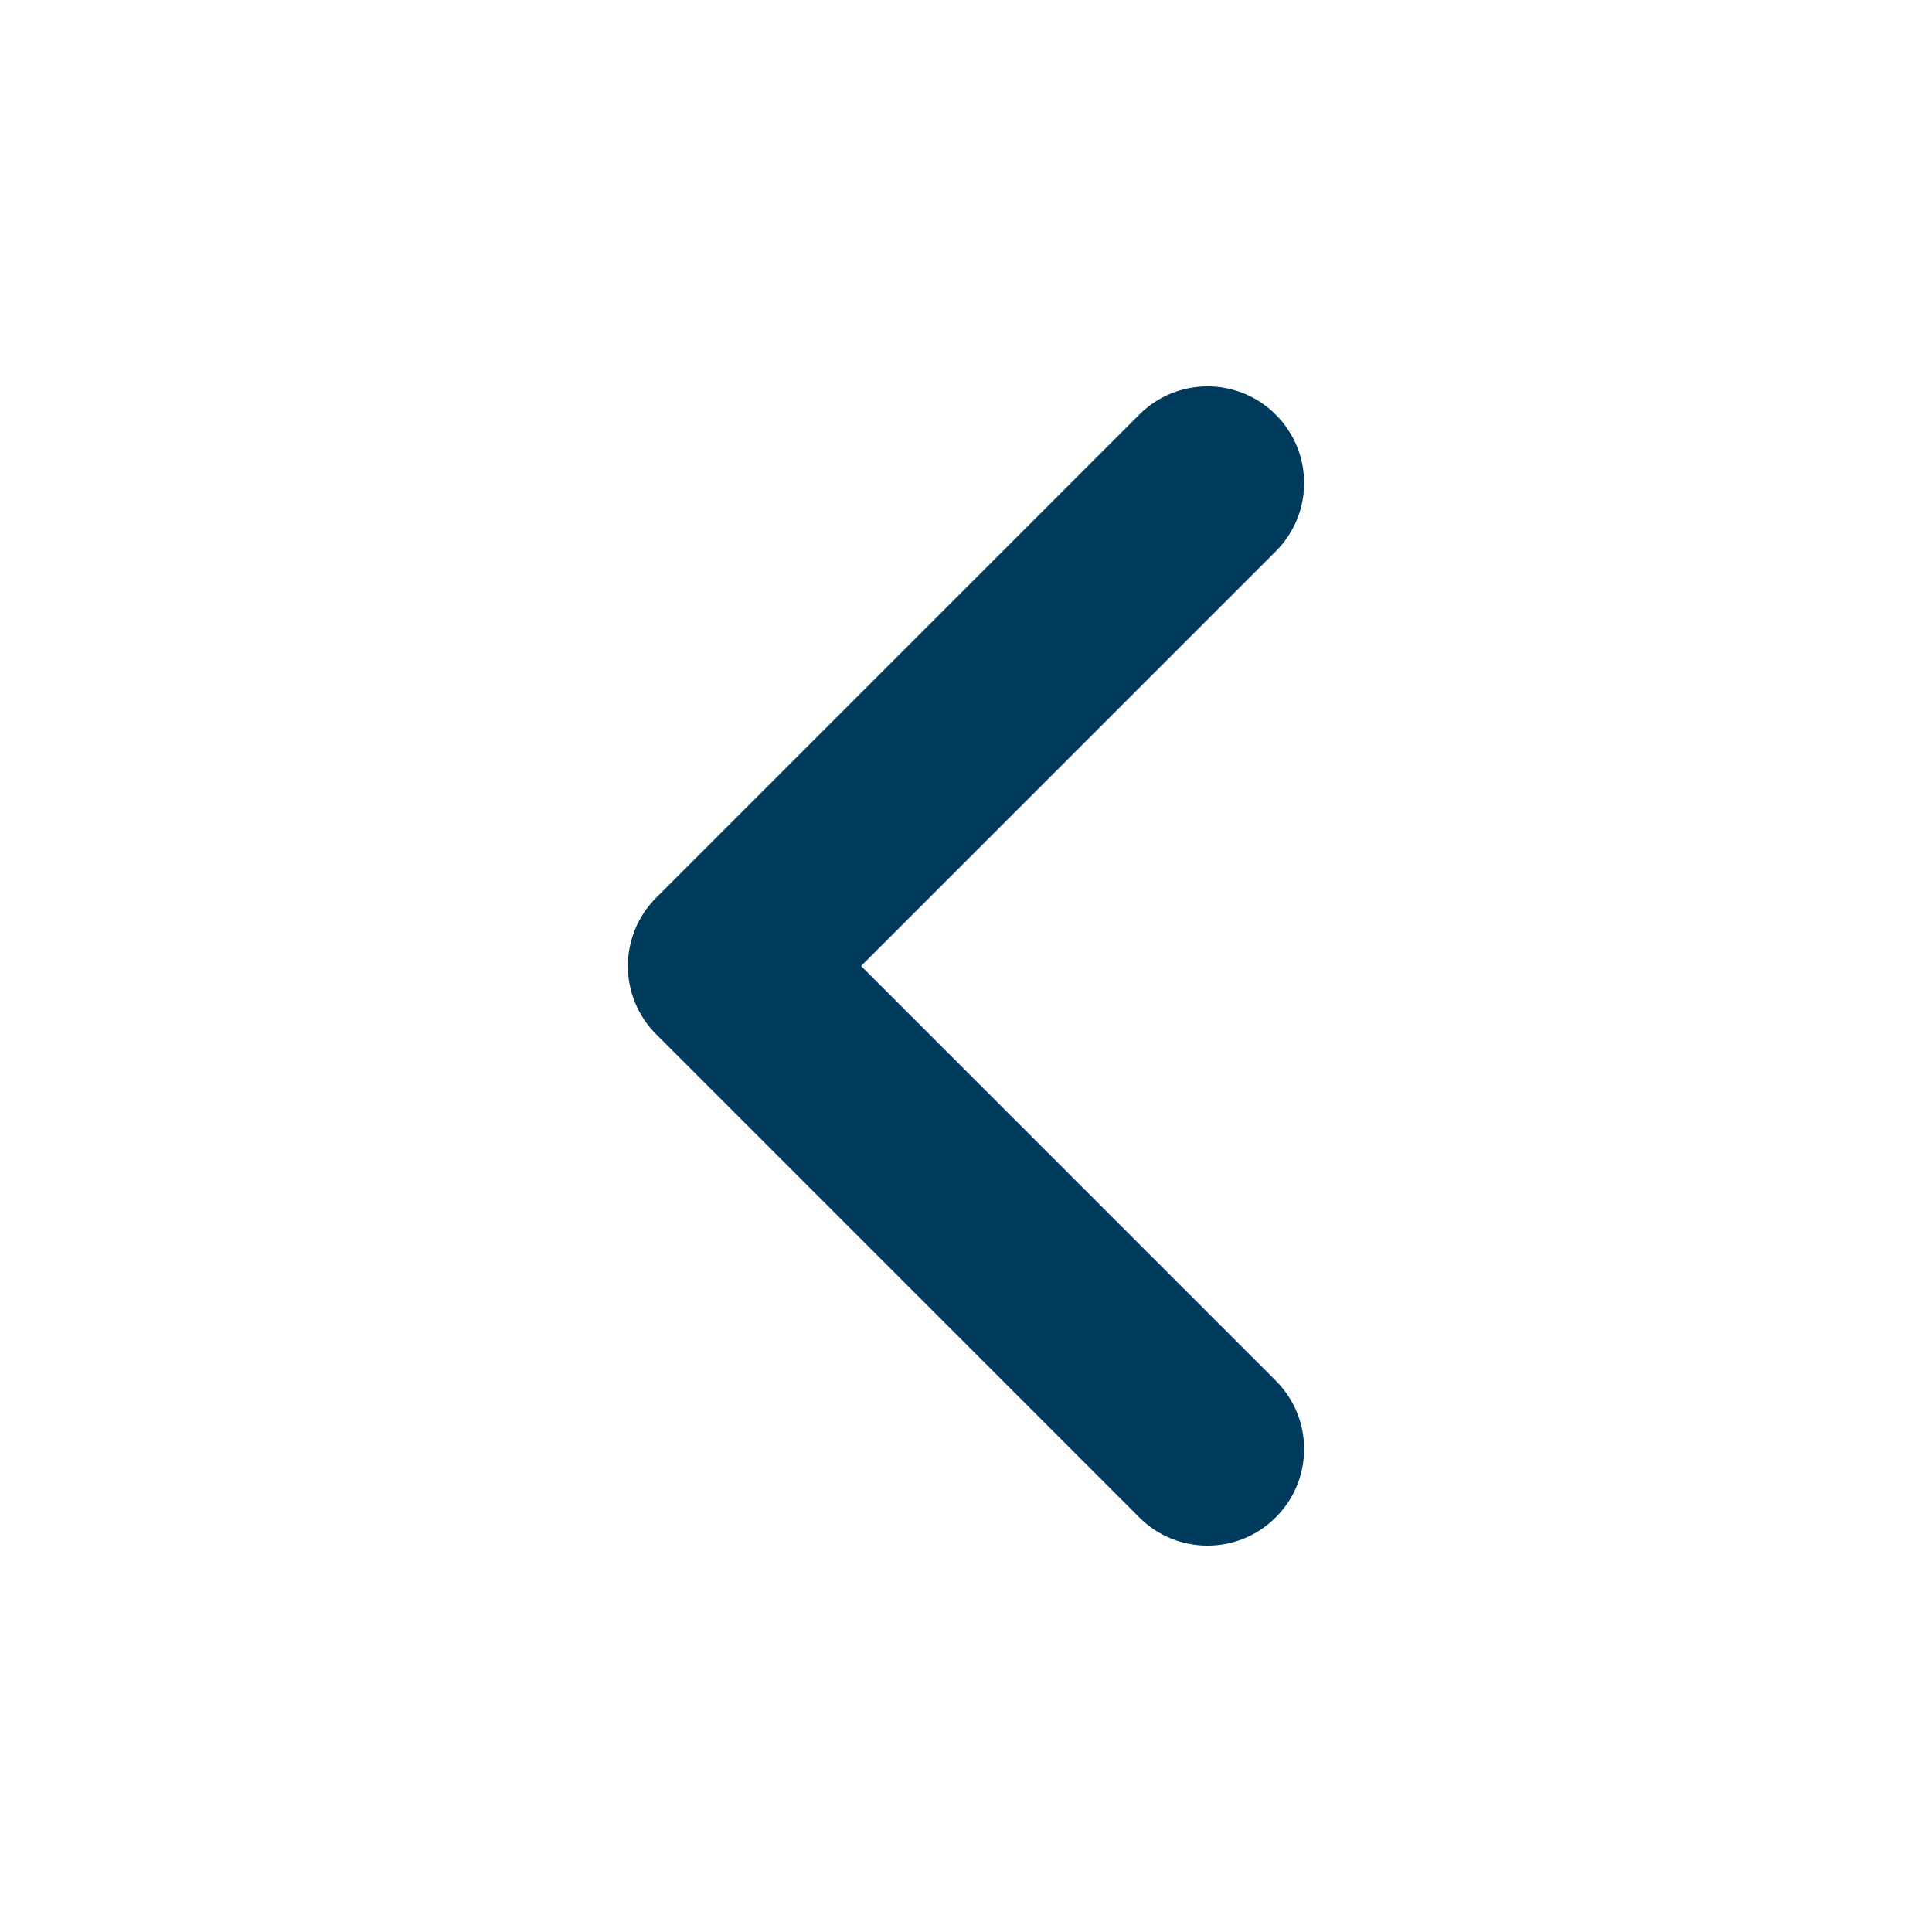 <svg width="20" height="20" viewBox="0 0 20 20" fill="none" xmlns="http://www.w3.org/2000/svg">
<path d="M13.207 5.707C13.598 5.317 13.598 4.683 13.207 4.293C12.817 3.902 12.183 3.902 11.793 4.293L13.207 5.707ZM7.5 10L6.793 9.293C6.402 9.683 6.402 10.317 6.793 10.707L7.5 10ZM11.793 15.707C12.183 16.098 12.817 16.098 13.207 15.707C13.598 15.317 13.598 14.683 13.207 14.293L11.793 15.707ZM11.793 4.293L6.793 9.293L8.207 10.707L13.207 5.707L11.793 4.293ZM6.793 10.707L11.793 15.707L13.207 14.293L8.207 9.293L6.793 10.707Z" fill="#003A5D"/>
</svg>
